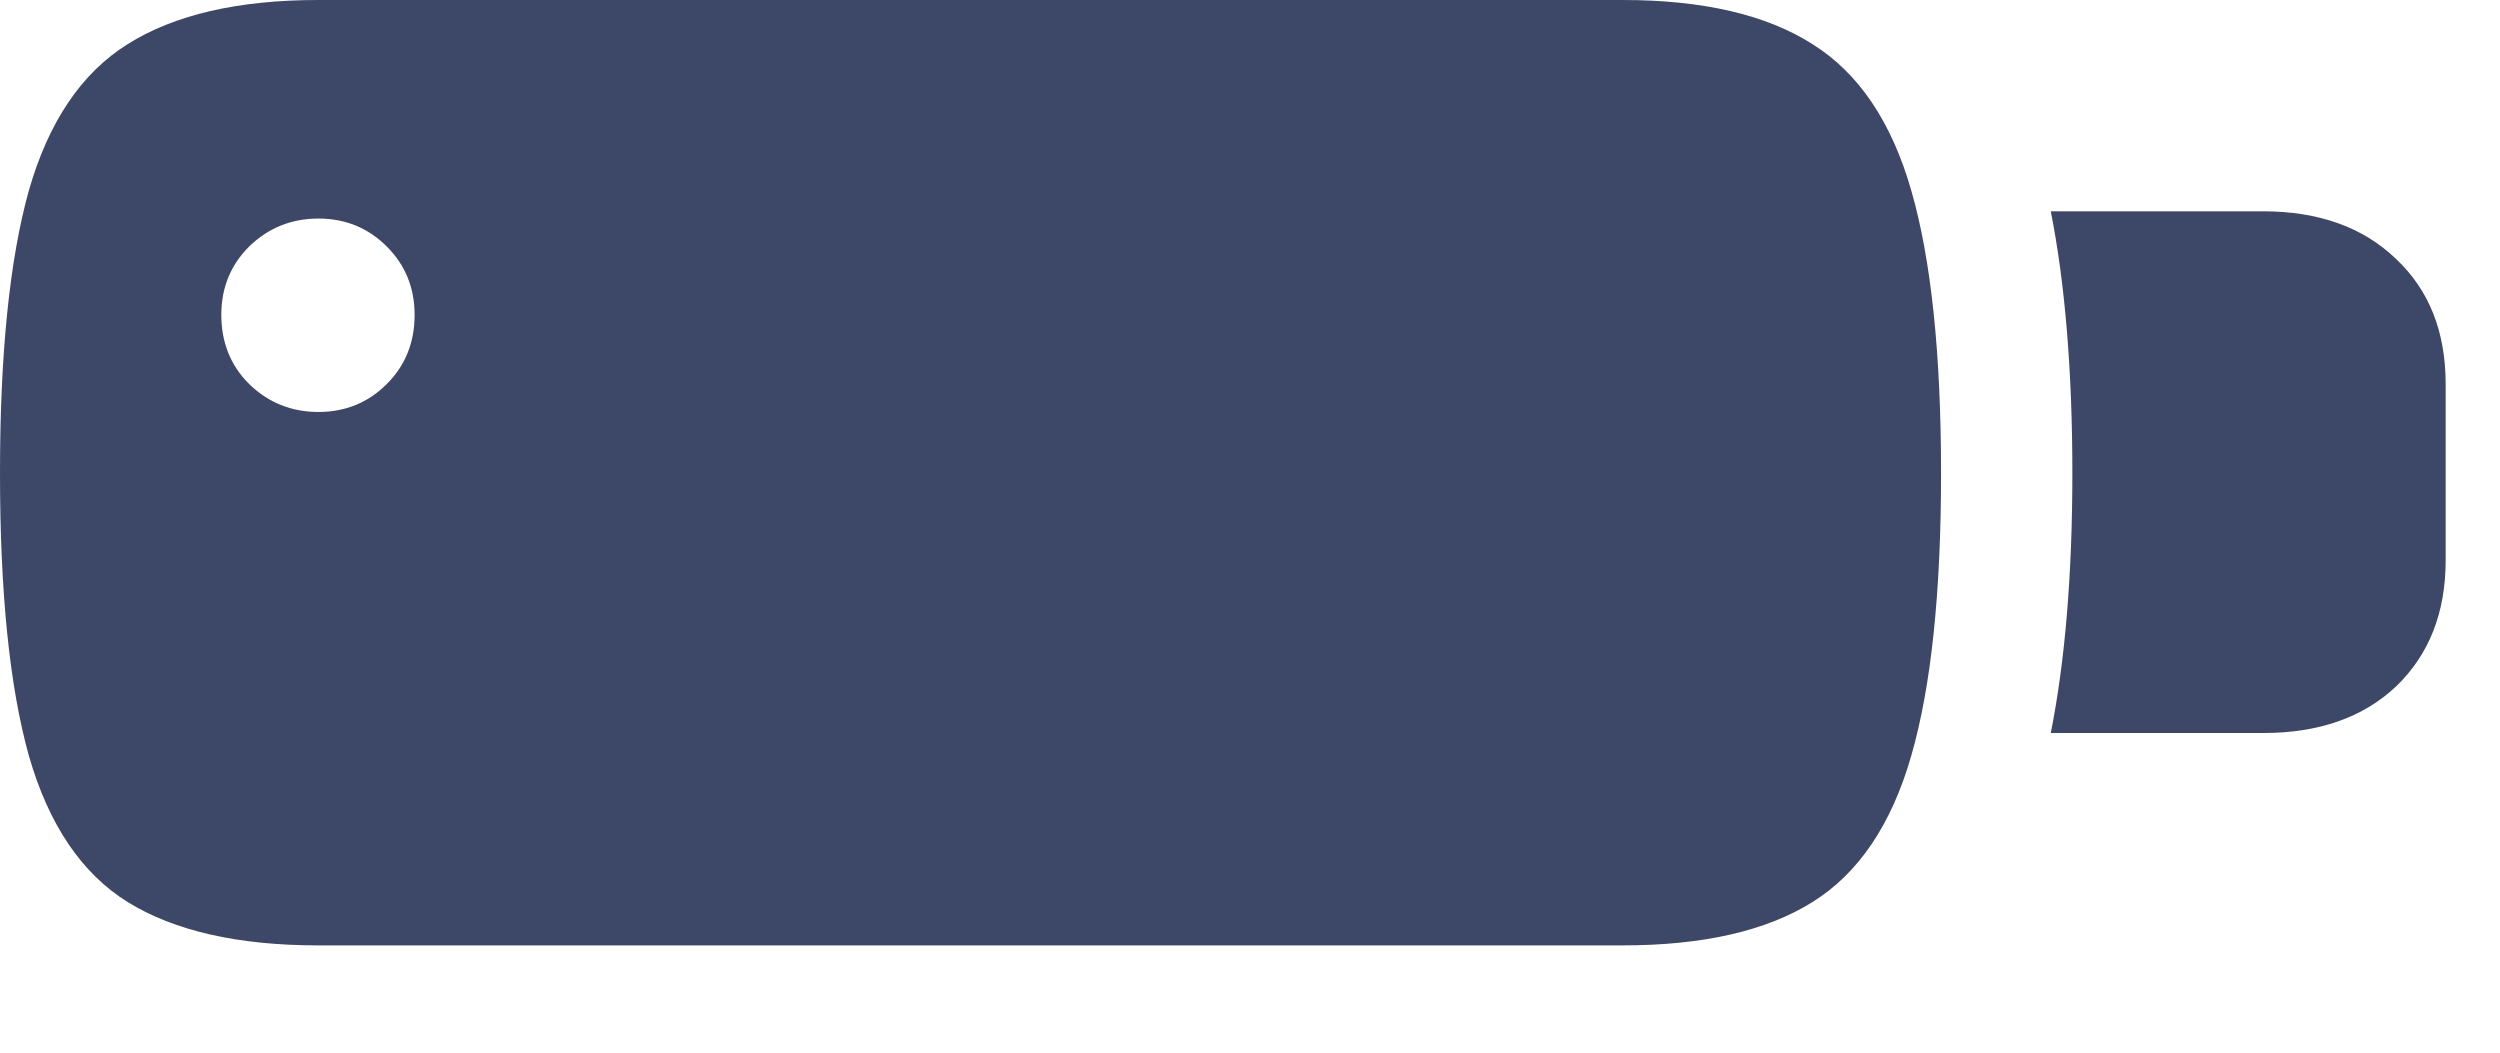 <svg width="19" height="8" viewBox="0 0 19 8" fill="none" xmlns="http://www.w3.org/2000/svg">
<path d="M2.42 7.185H12.332C12.943 7.185 13.424 7.075 13.774 6.856C14.125 6.638 14.376 6.266 14.526 5.742C14.677 5.218 14.752 4.503 14.752 3.596C14.752 2.689 14.677 1.973 14.526 1.449C14.376 0.925 14.125 0.554 13.774 0.335C13.424 0.112 12.943 0 12.332 0H2.42C1.809 0 1.326 0.112 0.971 0.335C0.62 0.554 0.369 0.925 0.219 1.449C0.073 1.973 0 2.689 0 3.596C0 4.503 0.073 5.218 0.219 5.742C0.369 6.266 0.62 6.638 0.971 6.856C1.326 7.075 1.809 7.185 2.42 7.185ZM2.42 3.131C2.215 3.131 2.039 3.06 1.894 2.919C1.752 2.778 1.682 2.602 1.682 2.393C1.682 2.188 1.752 2.014 1.894 1.873C2.039 1.732 2.215 1.661 2.42 1.661C2.625 1.661 2.798 1.732 2.939 1.873C3.081 2.014 3.151 2.188 3.151 2.393C3.151 2.602 3.081 2.778 2.939 2.919C2.798 3.06 2.625 3.131 2.42 3.131ZM15.586 5.571H17.199C17.623 5.571 17.96 5.453 18.211 5.216C18.462 4.974 18.587 4.655 18.587 4.259V2.919C18.587 2.522 18.462 2.206 18.211 1.969C17.96 1.727 17.623 1.606 17.199 1.606H15.586C15.641 1.884 15.682 2.19 15.709 2.522C15.736 2.851 15.75 3.208 15.75 3.596C15.75 3.979 15.736 4.334 15.709 4.662C15.682 4.99 15.641 5.293 15.586 5.571Z" fill="#3D4767"/>
</svg>
